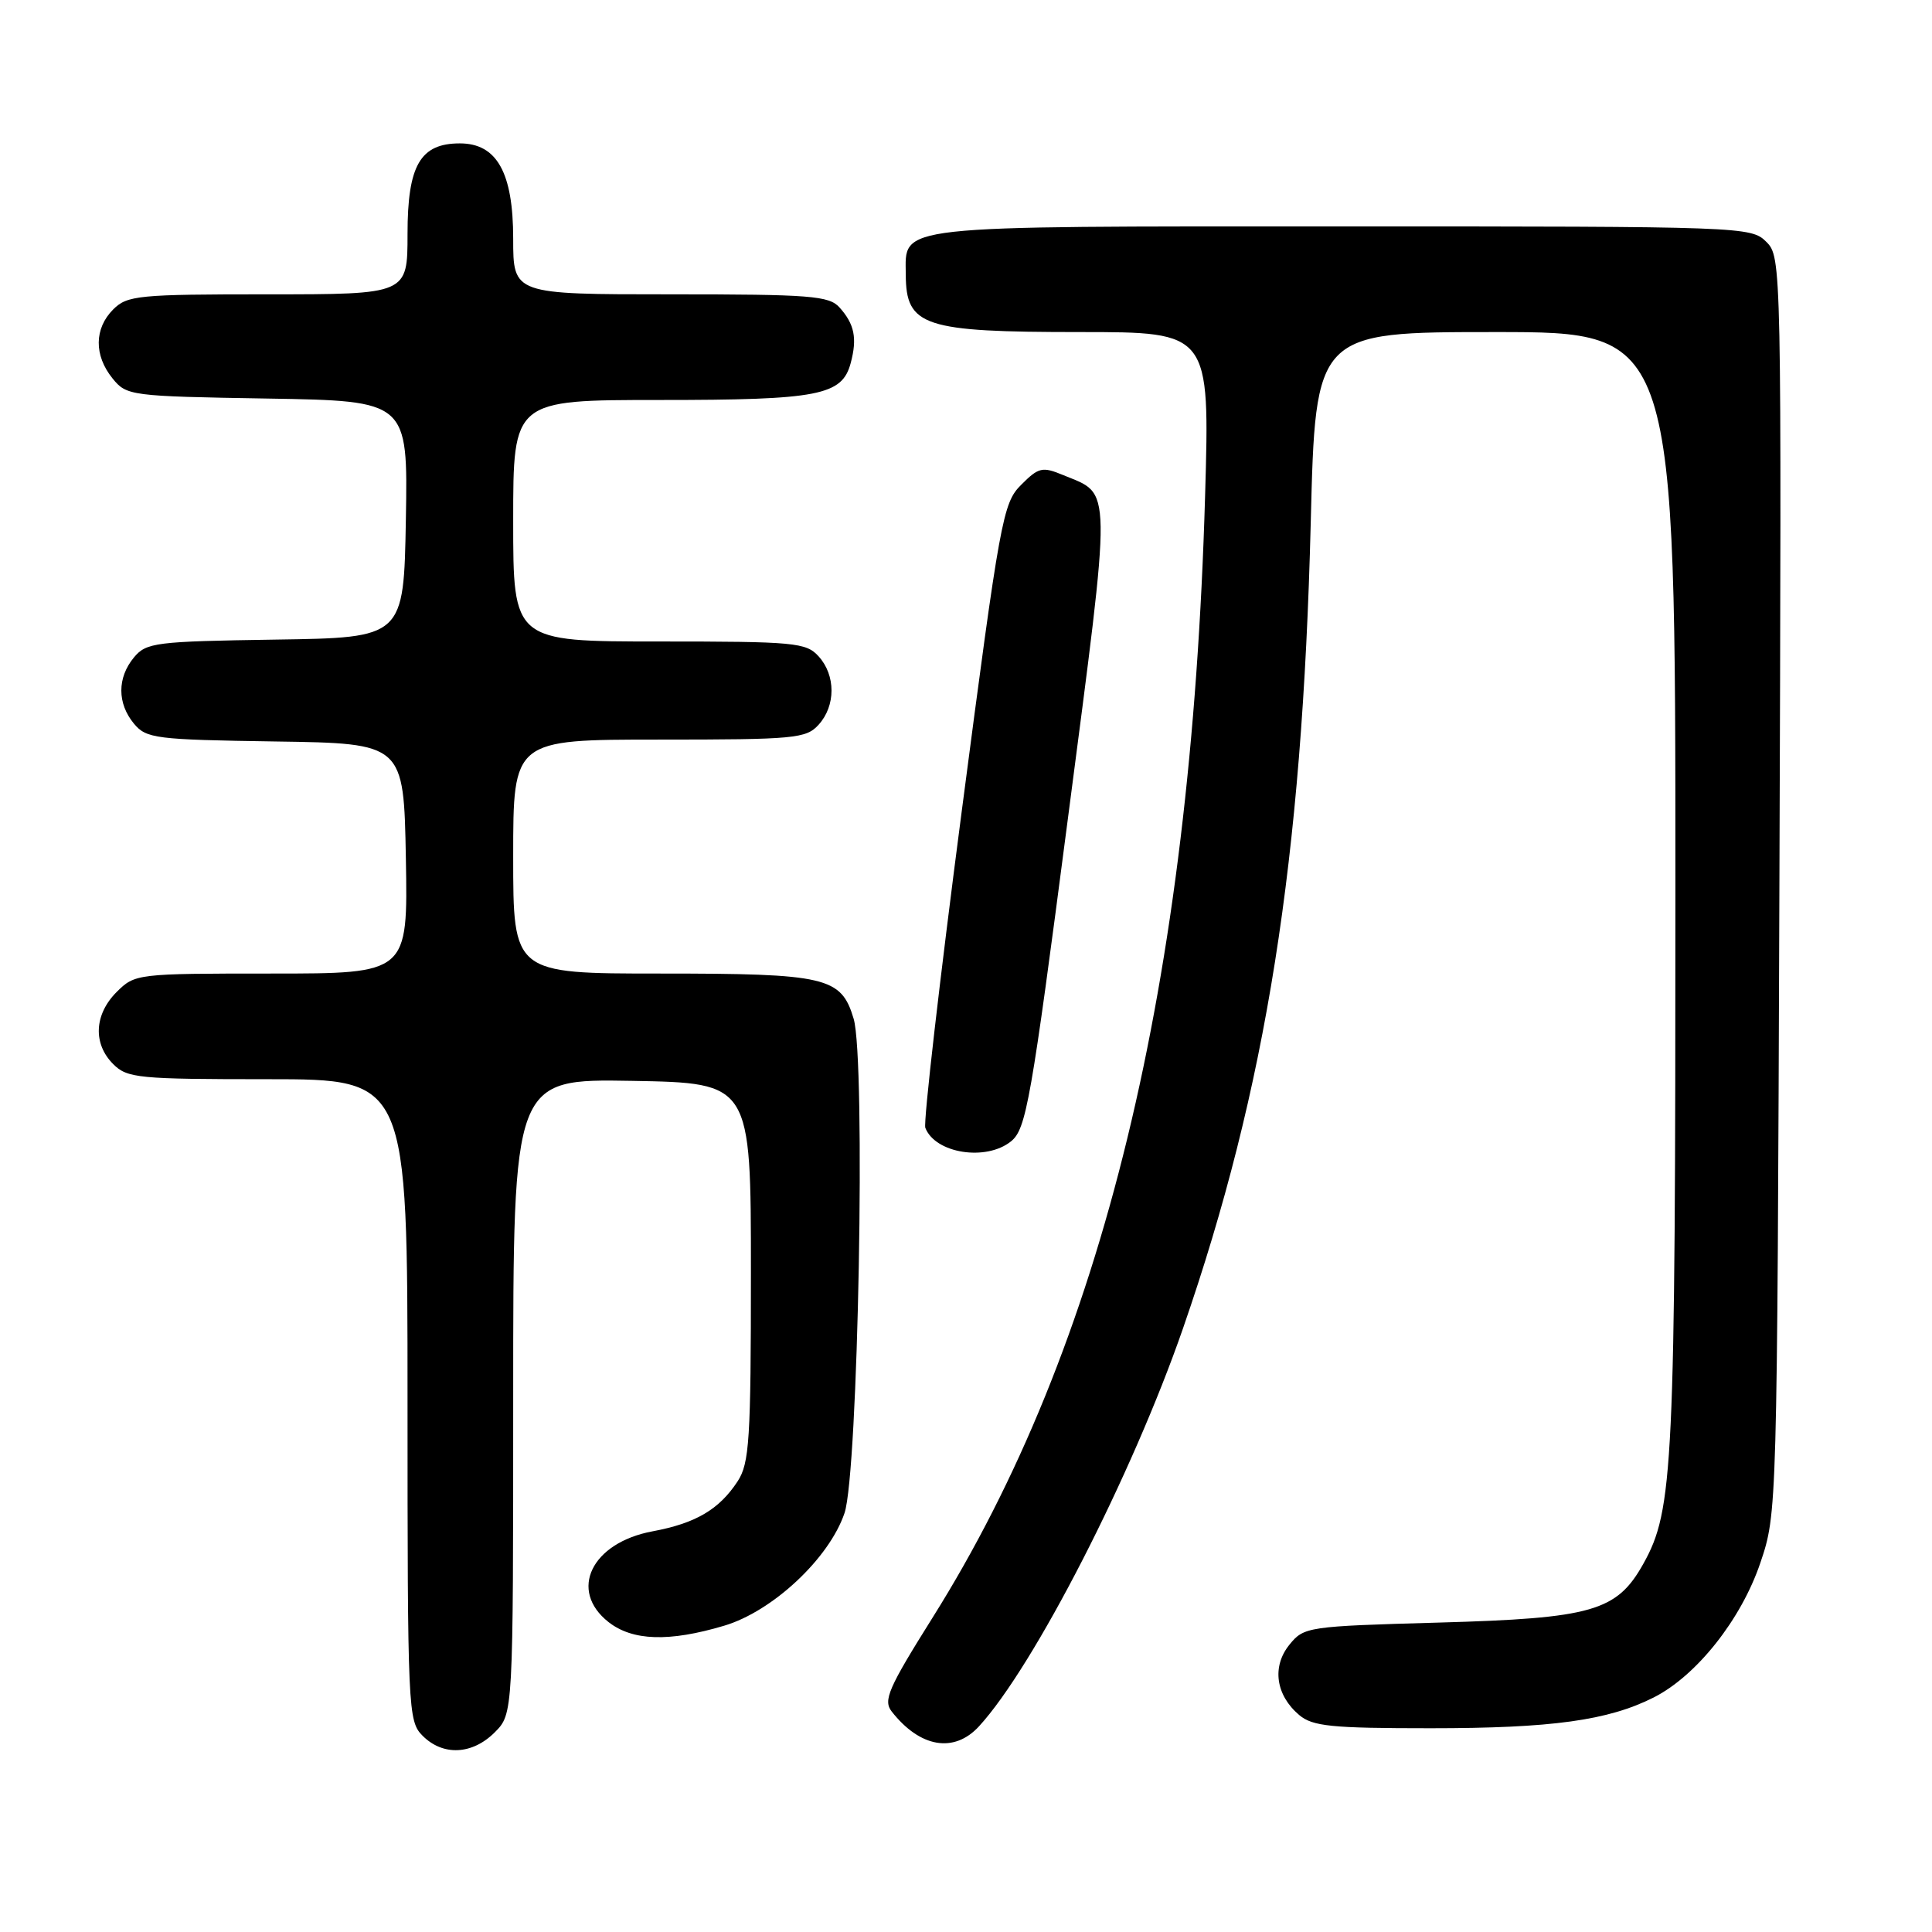 <?xml version="1.0" encoding="UTF-8" standalone="no"?>
<!DOCTYPE svg PUBLIC "-//W3C//DTD SVG 1.1//EN" "http://www.w3.org/Graphics/SVG/1.1/DTD/svg11.dtd" >
<svg xmlns="http://www.w3.org/2000/svg" xmlns:xlink="http://www.w3.org/1999/xlink" version="1.1" viewBox="0 0 256 256">
 <g >
 <path fill="currentColor"
d=" M 65.55 229.55 C 68.00 227.09 68.00 227.09 68.00 185.02 C 68.00 142.95 68.00 142.95 83.75 143.22 C 99.50 143.50 99.50 143.50 99.50 168.55 C 99.50 190.79 99.30 193.89 97.74 196.28 C 95.29 200.02 92.19 201.84 86.46 202.91 C 78.37 204.42 75.31 210.74 80.63 214.93 C 83.82 217.43 88.65 217.59 95.94 215.42 C 102.36 213.52 109.86 206.51 111.90 200.50 C 113.72 195.19 114.73 140.37 113.11 134.98 C 111.46 129.45 109.51 129.00 87.45 129.00 C 68.00 129.00 68.00 129.00 68.00 113.50 C 68.00 98.00 68.00 98.00 87.35 98.00 C 105.31 98.00 106.82 97.86 108.47 96.03 C 110.75 93.52 110.75 89.48 108.47 86.97 C 106.82 85.14 105.31 85.00 87.35 85.00 C 68.00 85.00 68.00 85.00 68.00 69.00 C 68.00 53.00 68.00 53.00 87.45 53.00 C 108.52 53.00 111.59 52.40 112.73 48.08 C 113.60 44.81 113.22 42.95 111.25 40.75 C 109.86 39.19 107.43 39.00 88.85 39.00 C 68.00 39.00 68.00 39.00 68.00 31.63 C 68.00 22.87 65.84 19.00 60.93 19.00 C 55.68 19.00 54.00 21.91 54.00 31.00 C 54.00 39.00 54.00 39.00 35.50 39.00 C 18.33 39.00 16.86 39.14 15.00 41.00 C 12.48 43.52 12.44 47.09 14.91 50.14 C 16.77 52.44 17.26 52.51 35.43 52.81 C 54.05 53.12 54.05 53.12 53.78 68.81 C 53.50 84.50 53.50 84.50 36.50 84.75 C 20.60 84.99 19.39 85.14 17.75 87.11 C 15.52 89.80 15.52 93.20 17.75 95.89 C 19.39 97.86 20.60 98.01 36.50 98.25 C 53.50 98.50 53.50 98.50 53.78 113.75 C 54.05 129.00 54.05 129.00 35.98 129.00 C 18.13 129.00 17.88 129.03 15.45 131.45 C 12.48 134.43 12.30 138.30 15.00 141.00 C 16.86 142.86 18.33 143.00 35.50 143.00 C 54.00 143.00 54.00 143.00 54.00 185.50 C 54.00 226.67 54.06 228.06 56.00 230.00 C 58.70 232.70 62.57 232.52 65.55 229.55 Z  M 129.72 228.75 C 137.02 220.80 150.03 195.42 156.76 176.00 C 167.79 144.15 172.56 114.05 173.68 69.25 C 174.31 44.00 174.31 44.00 198.16 44.00 C 222.00 44.00 222.00 44.00 222.00 117.82 C 222.00 194.59 221.74 200.07 217.75 207.21 C 214.24 213.50 210.99 214.43 190.66 215.00 C 173.24 215.49 172.77 215.56 170.85 217.94 C 168.51 220.83 169.04 224.62 172.15 227.25 C 173.93 228.75 176.41 229.00 189.56 229.00 C 205.65 229.00 213.09 227.97 219.13 224.92 C 224.80 222.05 230.71 214.60 233.25 207.10 C 235.48 200.51 235.48 200.42 235.78 117.29 C 236.07 34.70 236.06 34.06 234.04 32.04 C 232.04 30.04 231.00 30.00 177.83 30.00 C 117.82 30.00 119.98 29.76 120.02 36.40 C 120.05 43.24 122.37 44.00 143.09 44.00 C 160.31 44.00 160.31 44.00 159.68 65.75 C 157.81 130.34 146.13 178.41 123.58 214.33 C 117.69 223.72 117.00 225.31 118.16 226.79 C 121.91 231.57 126.42 232.34 129.72 228.75 Z  M 133.97 151.23 C 135.98 149.60 136.61 146.01 141.50 108.48 C 147.38 63.36 147.41 65.66 140.85 62.94 C 138.12 61.81 137.62 61.92 135.31 64.24 C 132.88 66.66 132.52 68.64 127.44 107.45 C 124.51 129.82 122.34 148.72 122.61 149.44 C 123.92 152.84 130.67 153.90 133.97 151.23 Z "/>
</g>
</svg>